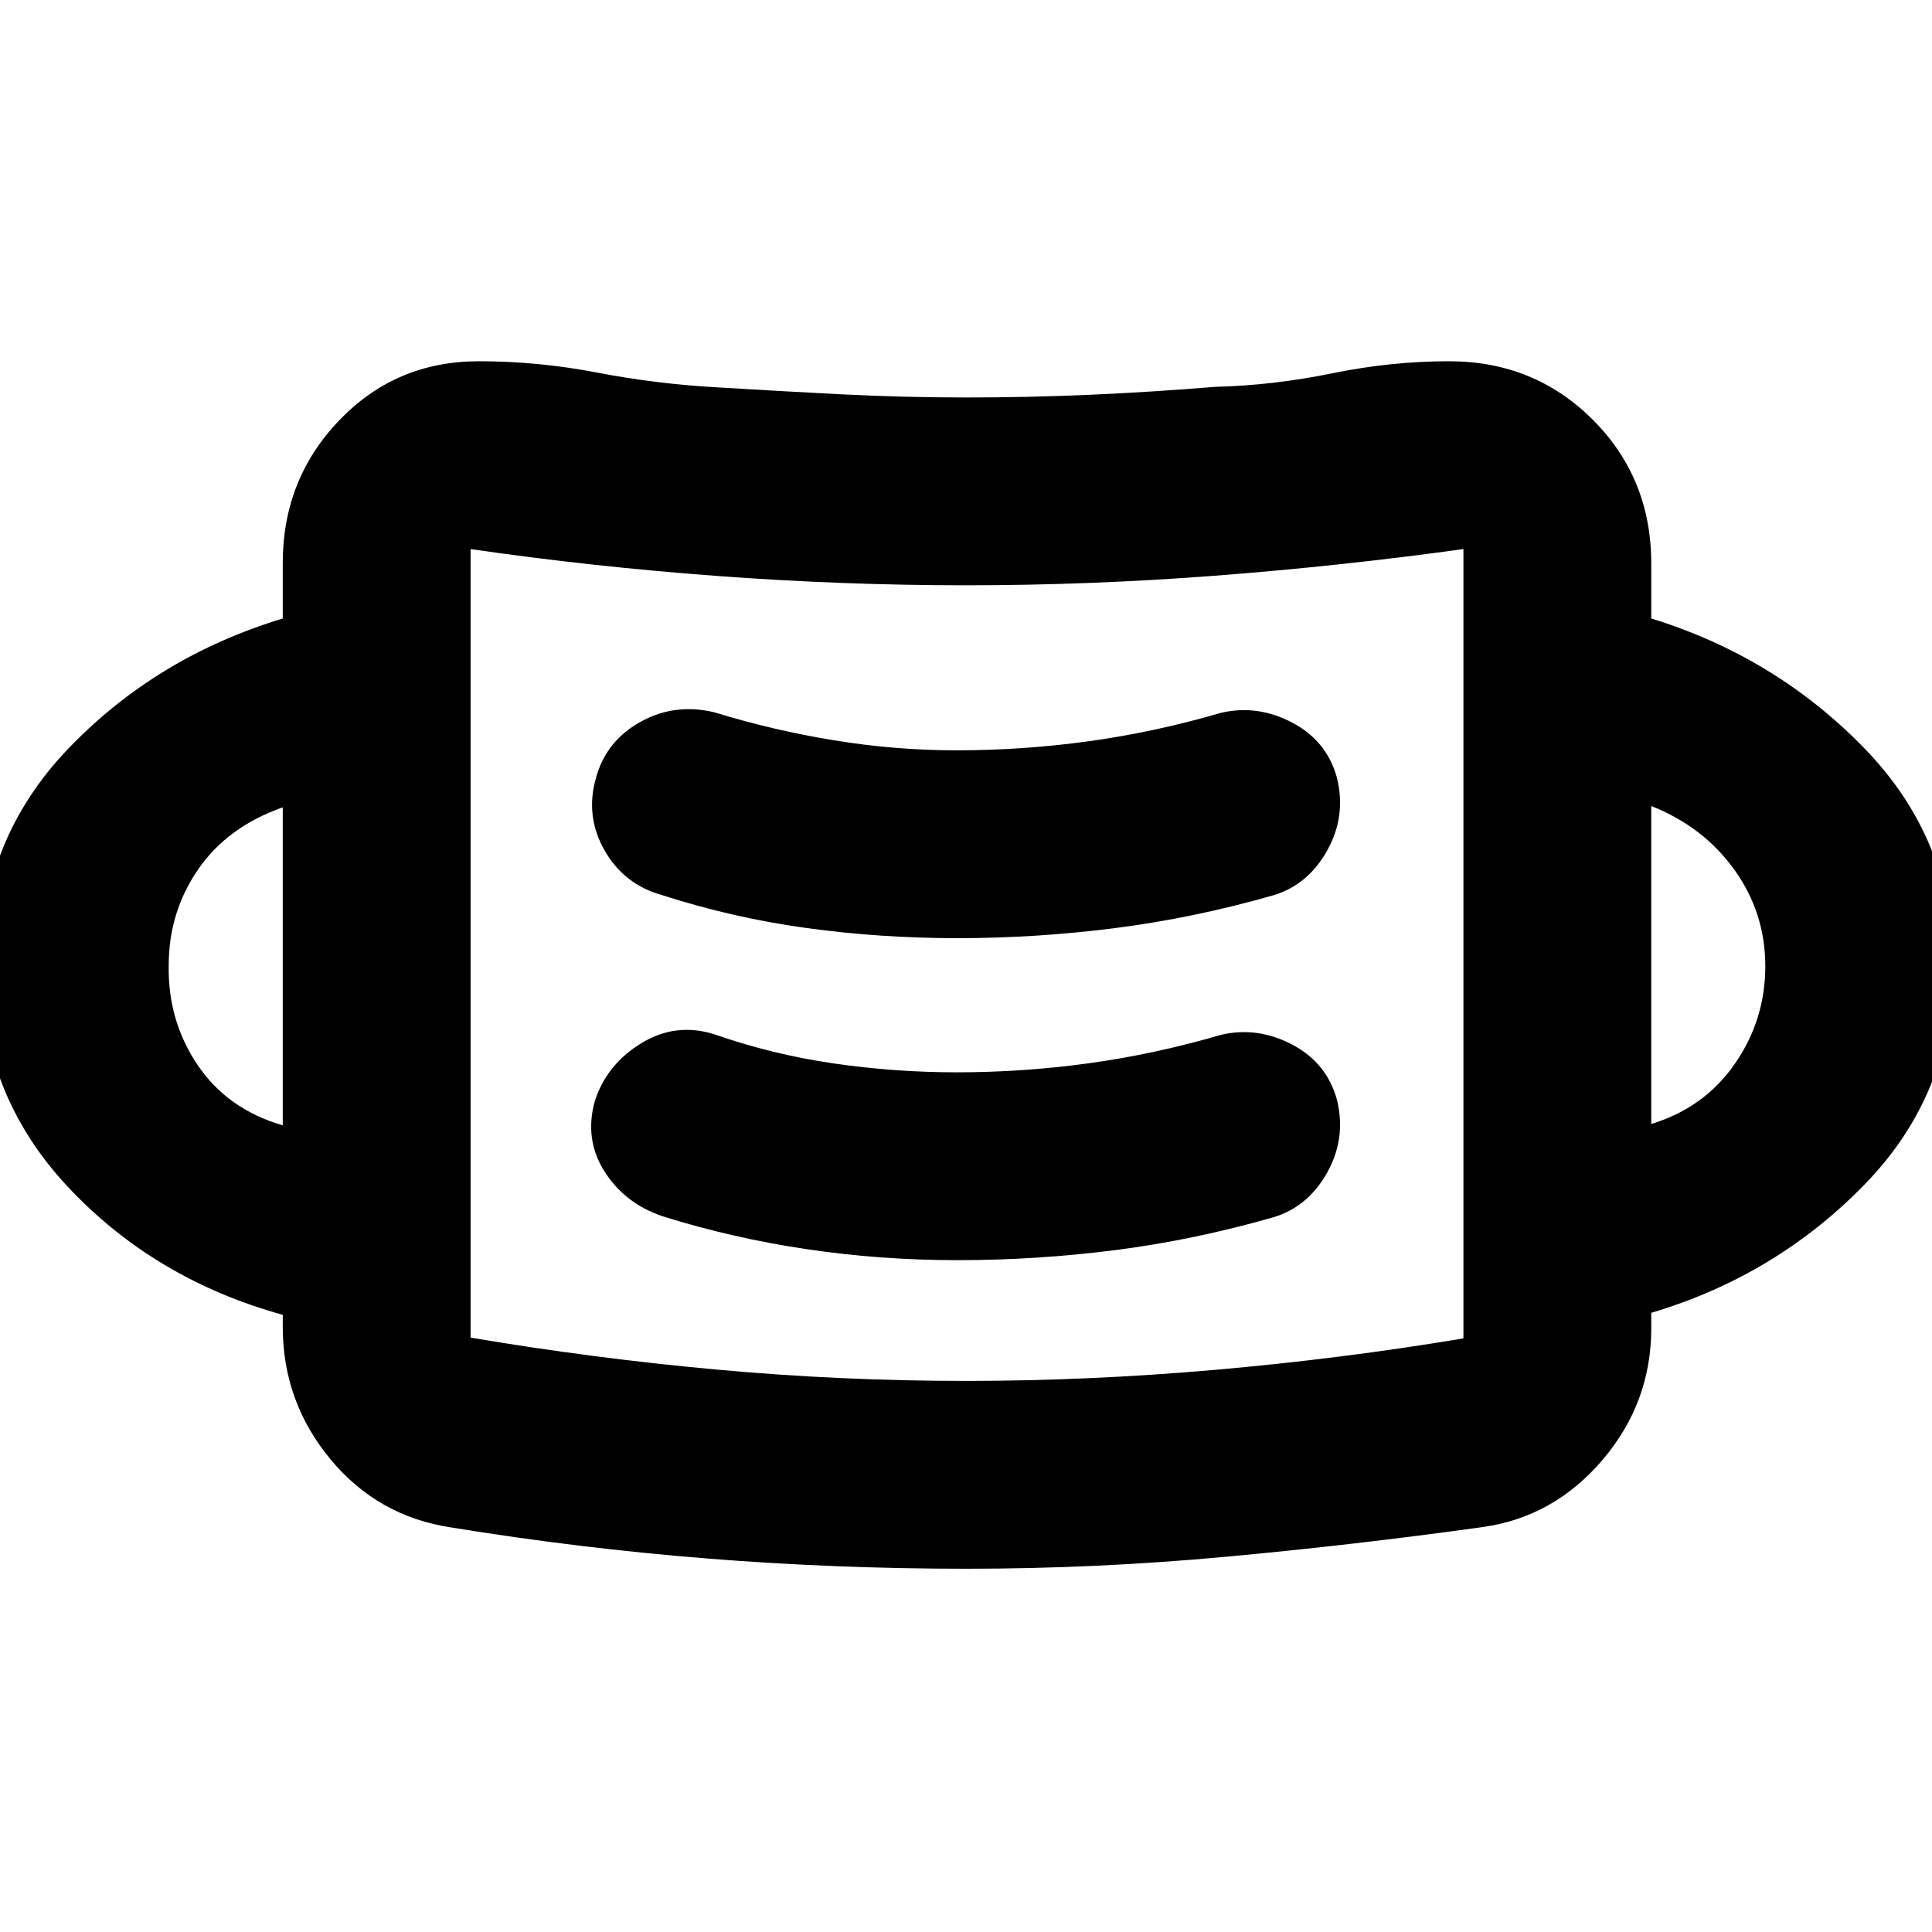 <svg xmlns="http://www.w3.org/2000/svg" height="40" viewBox="0 -960 960 960" width="40"><path d="M480.26-180.5q-65.04 0-128.81-5.08-63.78-5.09-127.28-15.44-36.5-5.48-60.09-34.03-23.58-28.55-23.58-65.62v-6q-63.83-17.66-106.92-63.75Q-9.5-416.5-9.5-480q0-62.83 43.67-108.25 43.66-45.42 106.33-64.42v-27.6q0-41.63 28.13-70.93 28.12-29.3 69.37-29.3 29.44 0 58.89 5.67 29.44 5.66 59.94 7.33 30 1.83 60.89 3.42 30.89 1.58 62.78 1.58 30.5 0 61-1.33 30.5-1.34 62.17-3.94 29-.73 58.28-6.73 29.27-6 58.05-6 42.38 0 71.44 29.06Q820.5-722.38 820.5-680v27.33q61.67 19 105.83 64.42Q970.5-542.83 970.5-480q0 63.5-44.17 108.75Q882.17-326 820.5-307.67v7.67q0 36.9-24.12 65.3-24.11 28.4-59.38 33.45-64 8.92-128.25 14.83-64.24 5.92-128.49 5.92Zm-.43-93.33q61.09 0 123.92-5.5t123.42-15.63q.33 0-.36.06-.7.05.36-.07v-392.2q-61.5 8.5-123.58 13.25-62.09 4.75-123.86 4.75-60.65 0-123-4.61T233.8-687.17q-.97 0-.3-.01.67-.01.33.01v391.82q60.42 10.23 122.08 15.87 61.65 5.65 123.92 5.65Zm-4.16-60q39.29 0 78.45-5 39.17-5 78.71-16.34 17.18-5.21 26.68-22.27 9.49-17.06 4.82-36.06-5-18.33-22.19-27.42-17.19-9.08-35.31-4.91-33.1 9.66-65.8 14.16-32.7 4.5-65.6 4.5-30.68 0-61.14-4.41Q383.83-436 355.17-446q-19.34-6.17-36.59 4.42-17.25 10.58-23.08 28.91-5.17 19 4.92 34.84 10.08 15.83 28.75 22.16 34.54 10.84 71.42 16.34 36.89 5.5 75.08 5.5Zm-335.17-67v-158q-27.5 9.66-42.08 30.87-14.59 21.21-14.59 47.63-.5 27.49 14.34 49.49 14.83 22.01 42.33 30.01Zm680-.67q26.33-8 41.5-29.86 15.17-21.86 15.17-48.58 0-26.44-15.34-47.84-15.33-21.41-41.33-31.72v158Zm-344.84-92.33q39.07 0 78.35-5 39.28-5 78.82-16.34 17.18-5.21 26.68-22.27 9.49-17.06 4.82-36.06-5-18.33-22.19-27.42-17.19-9.08-35.31-4.91-33.14 9.66-65.88 14.16-32.74 4.5-65.69 4.5-30.52 0-60.97-5-30.46-5-59.12-13.83-19.67-4.83-36.8 4.62-17.13 9.46-22.2 27.76-5.5 19.12 4.24 36.18t28.76 22.27q35.21 11.34 71.87 16.34 36.66 5 74.62 5Zm-241.83 199v-392.34 392.34Z"/></svg>